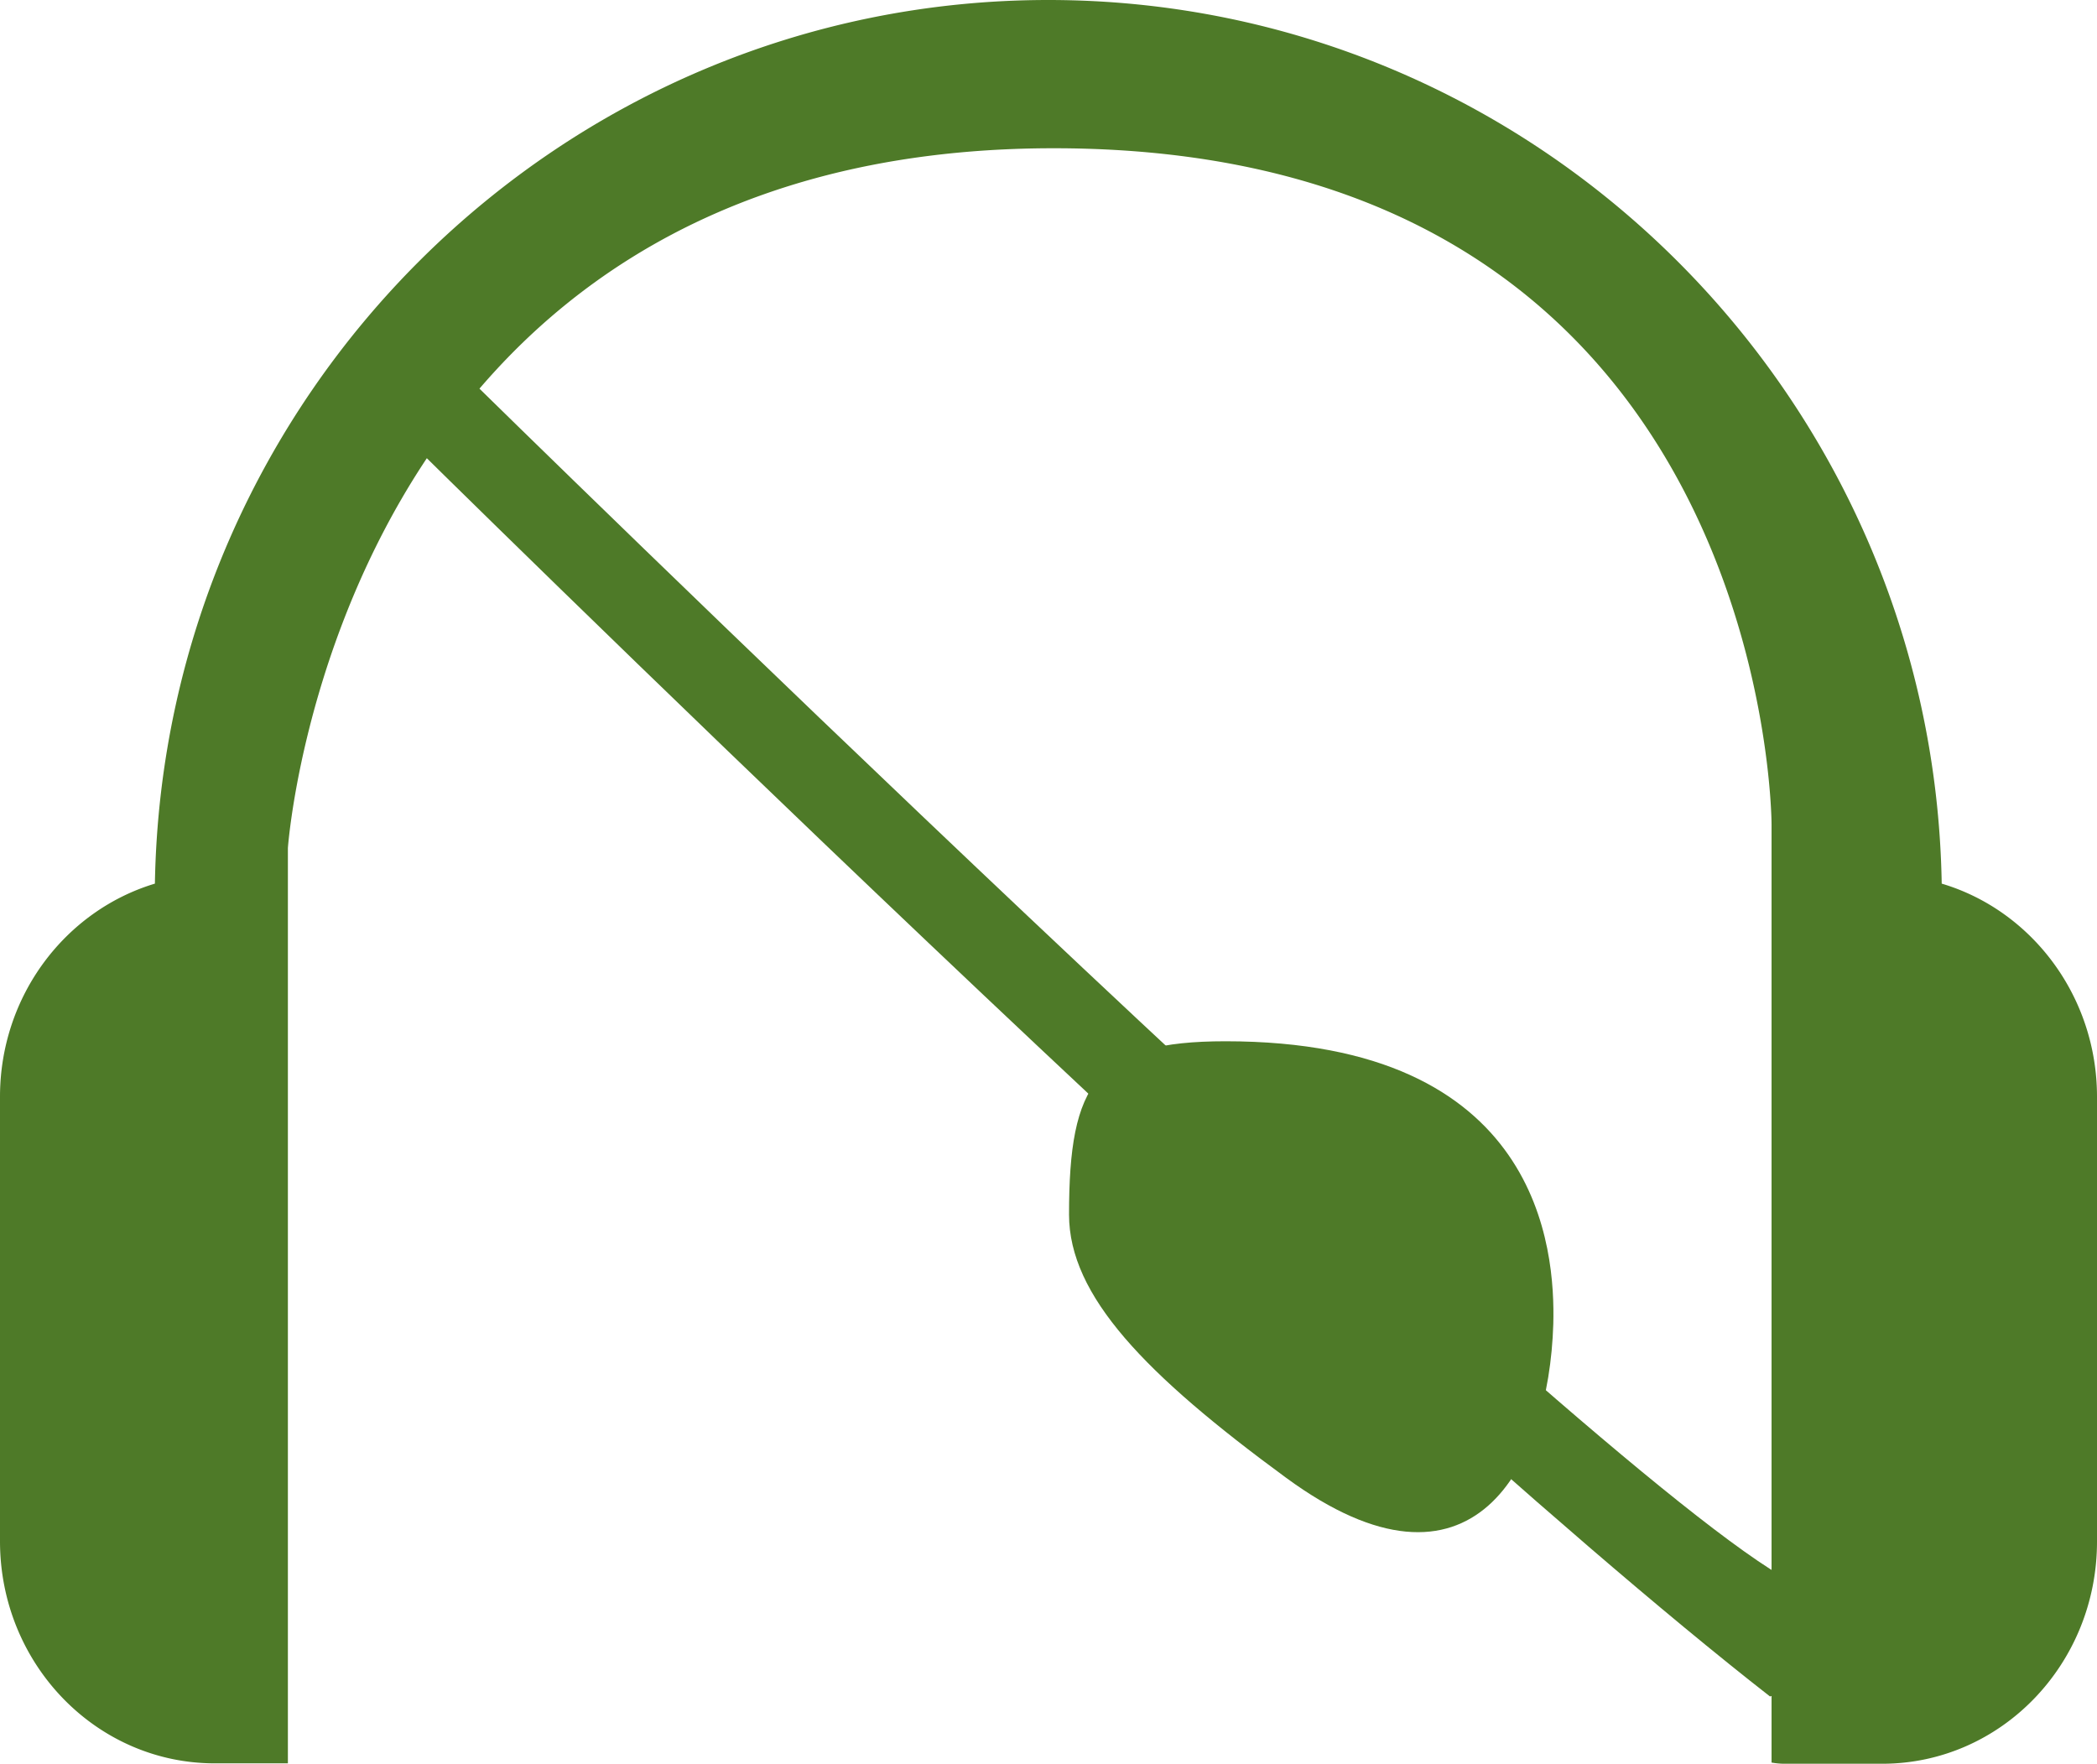 <svg xmlns="http://www.w3.org/2000/svg" viewBox="0 0 536.1 450.9"><defs><style>.cls-1{fill:#4e7a28;}</style></defs><title>logo</title><g id="圖層_2" data-name="圖層 2"><g id="圖層_1-2" data-name="圖層 1"><g id="icon"><path class="cls-1" d="M313.3,266.2c-33.1,0-40,10.6-40,44.3,0,20.8,19.5,40.9,55.5,67.3,47.7,35,67.2-2.8,68.3-39.3C397.6,319.5,393.9,266.2,313.3,266.2Z"/><path class="cls-1" d="M122.1,98.9S387.6,359.5,452.5,401.1s53.7,15.9,0,32.6C342.8,348.1,104.3,112.4,104.3,112.4Z"/><path class="cls-1" d="M496.4,225.9C494.3,101,392.7,0,268,0S41.7,101,39.6,225.9C16.7,232.8,0,254.6,0,280.4V394c0,31.4,24.6,56.8,54.9,56.8H73.6v-234S86.1,37.9,269.4,37.9,452.9,210.7,452.9,210.7V450.6a20.2,20.2,0,0,0,3,.3h25.3c30.3,0,54.9-25.4,54.9-56.8V280.4C536.1,254.6,519.3,232.7,496.4,225.9Z"/></g></g></g></svg>